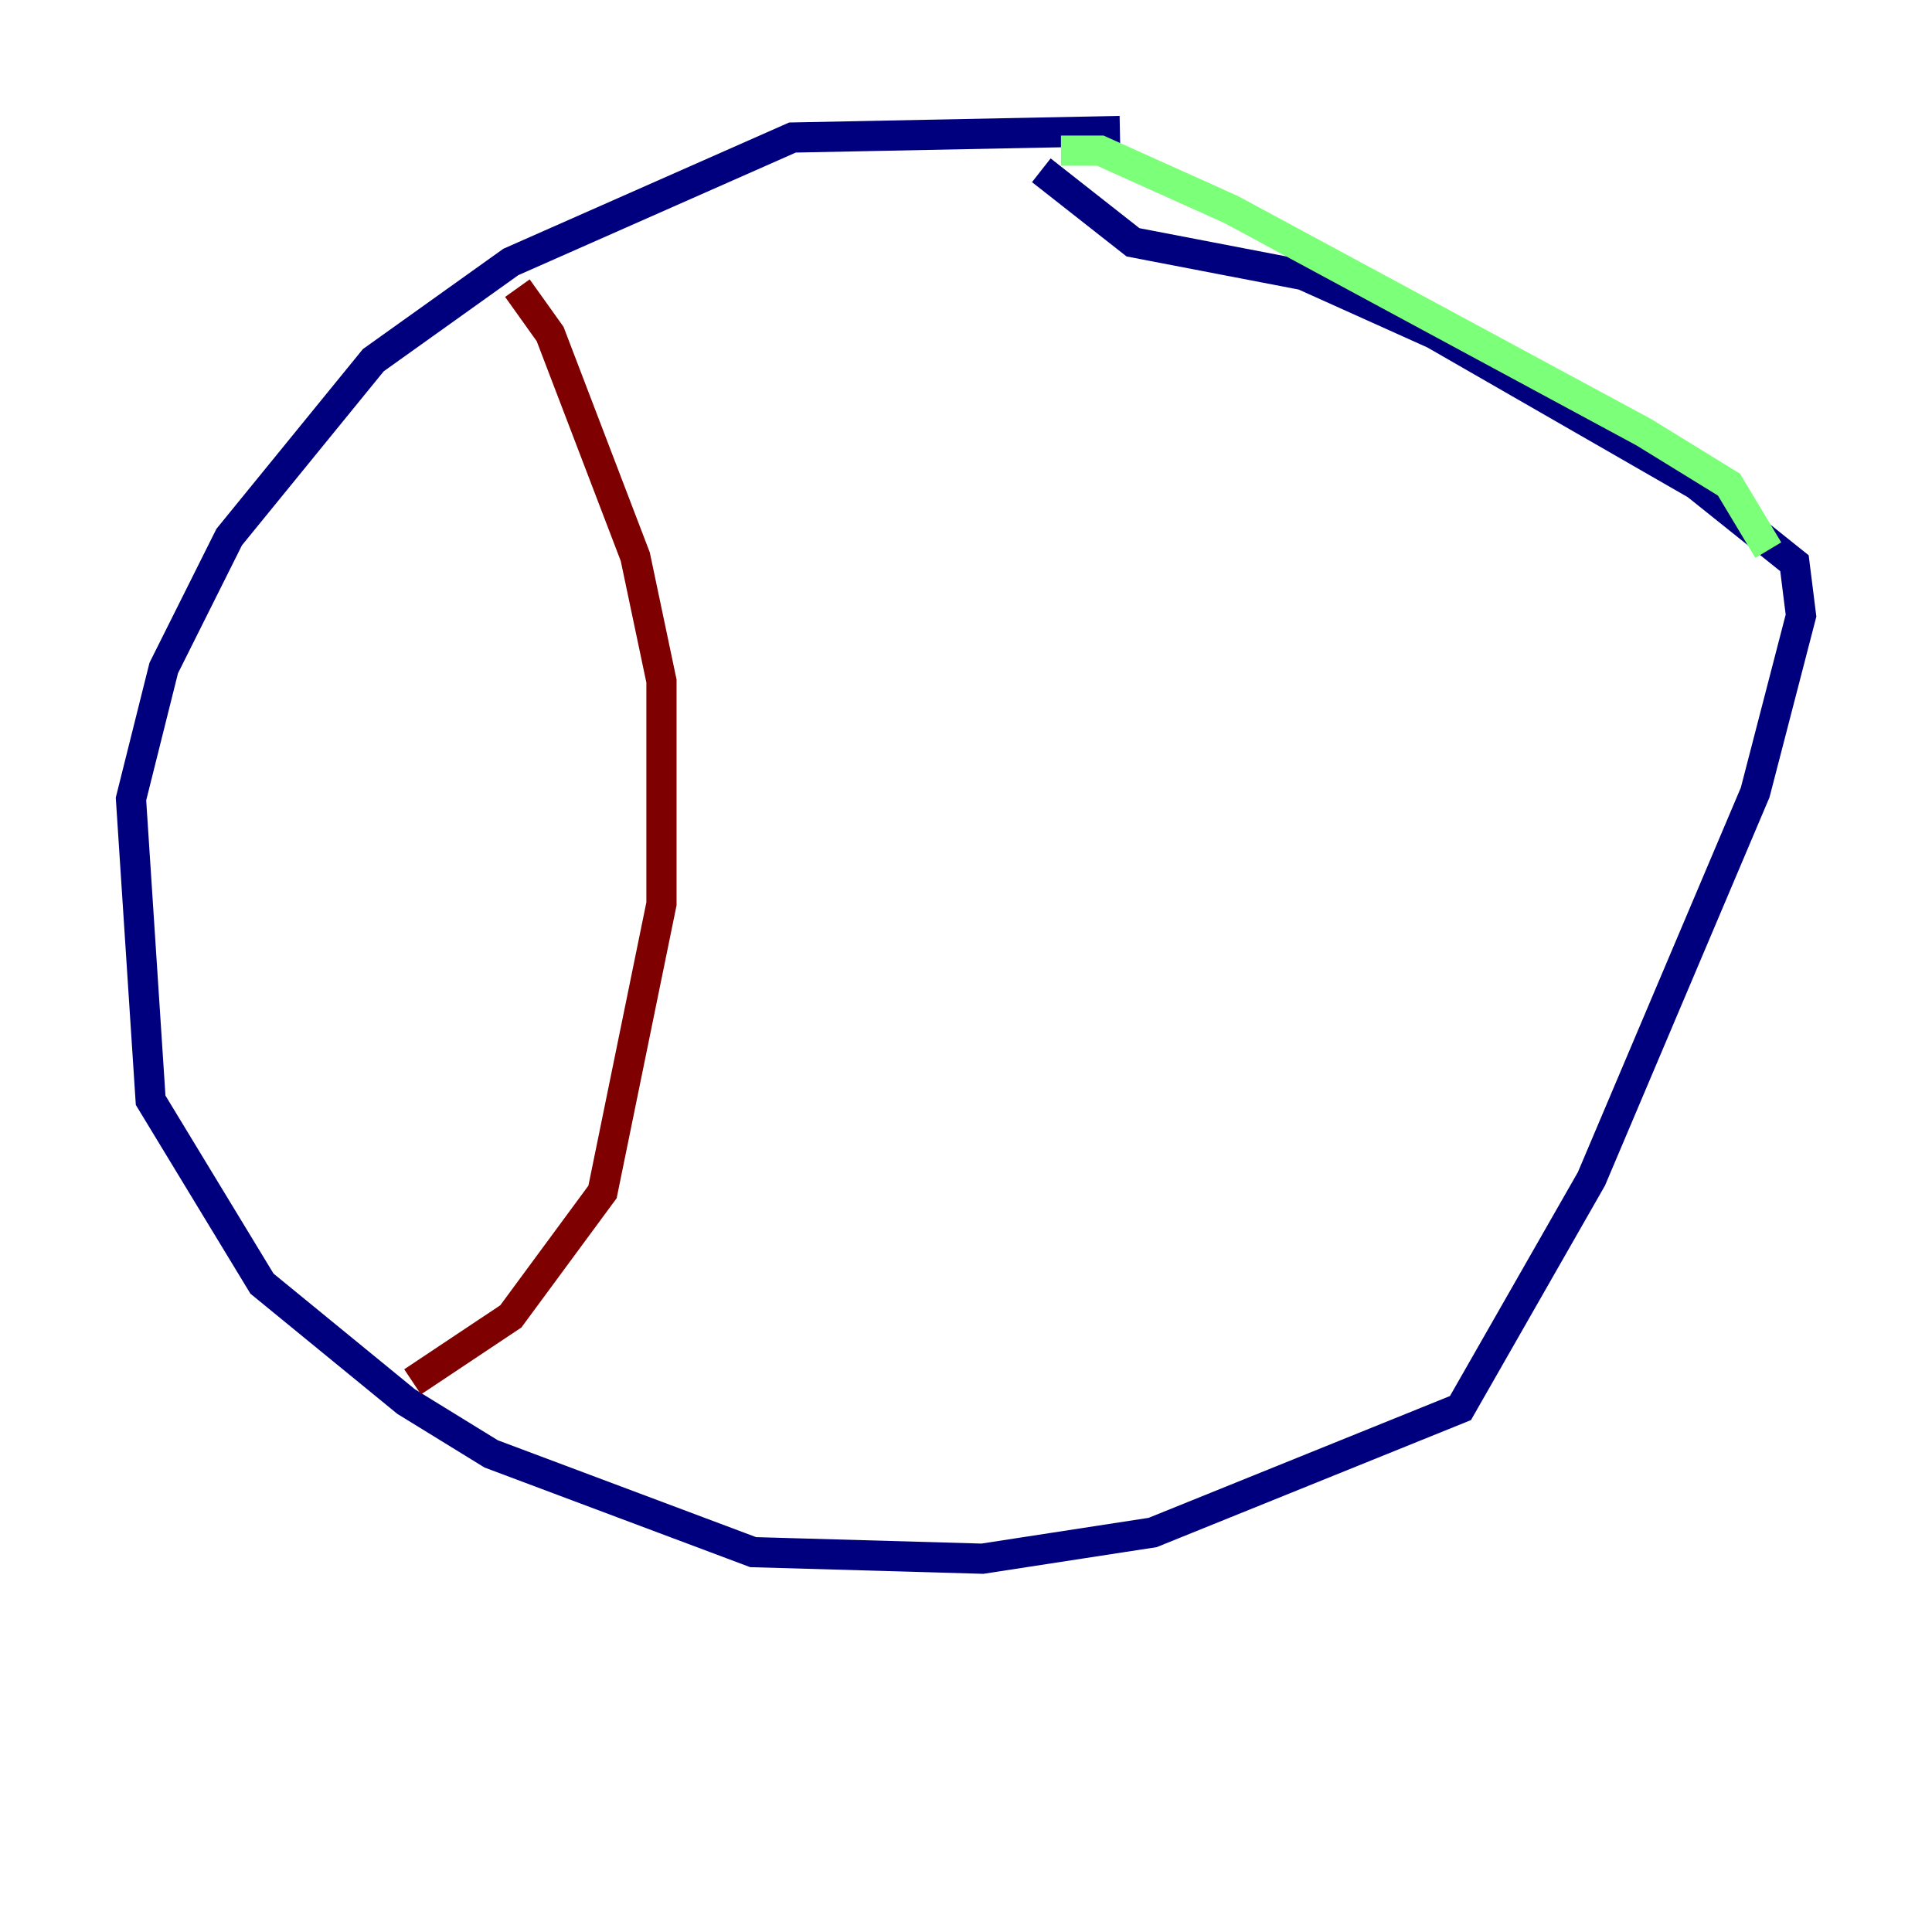 <?xml version="1.0" encoding="utf-8" ?>
<svg baseProfile="tiny" height="128" version="1.2" viewBox="0,0,128,128" width="128" xmlns="http://www.w3.org/2000/svg" xmlns:ev="http://www.w3.org/2001/xml-events" xmlns:xlink="http://www.w3.org/1999/xlink"><defs /><polyline fill="none" points="74.197,8.678 52.502,9.112 33.844,17.356 24.732,23.864 15.186,35.58 10.848,44.258 8.678,52.936 9.98,72.895 17.356,85.044 26.902,92.854 32.542,96.325 49.898,102.834 65.085,103.268 76.366,101.532 96.759,93.288 105.437,78.102 116.285,52.502 119.322,40.786 118.888,37.315 112.38,32.108 95.024,22.129 86.346,18.224 75.064,16.054 68.99,11.281" stroke="#00007f" stroke-width="2" /><polyline fill="none" points="70.291,9.98 72.895,9.98 81.573,13.885 108.909,28.637 114.549,32.108 117.153,36.447" stroke="#7cff79" stroke-width="2" /><polyline fill="none" points="34.278,19.091 36.447,22.129 42.088,36.881 43.824,45.125 43.824,59.878 39.919,78.969 33.844,87.214 27.336,91.552" stroke="#7f0000" stroke-width="2" /></svg>